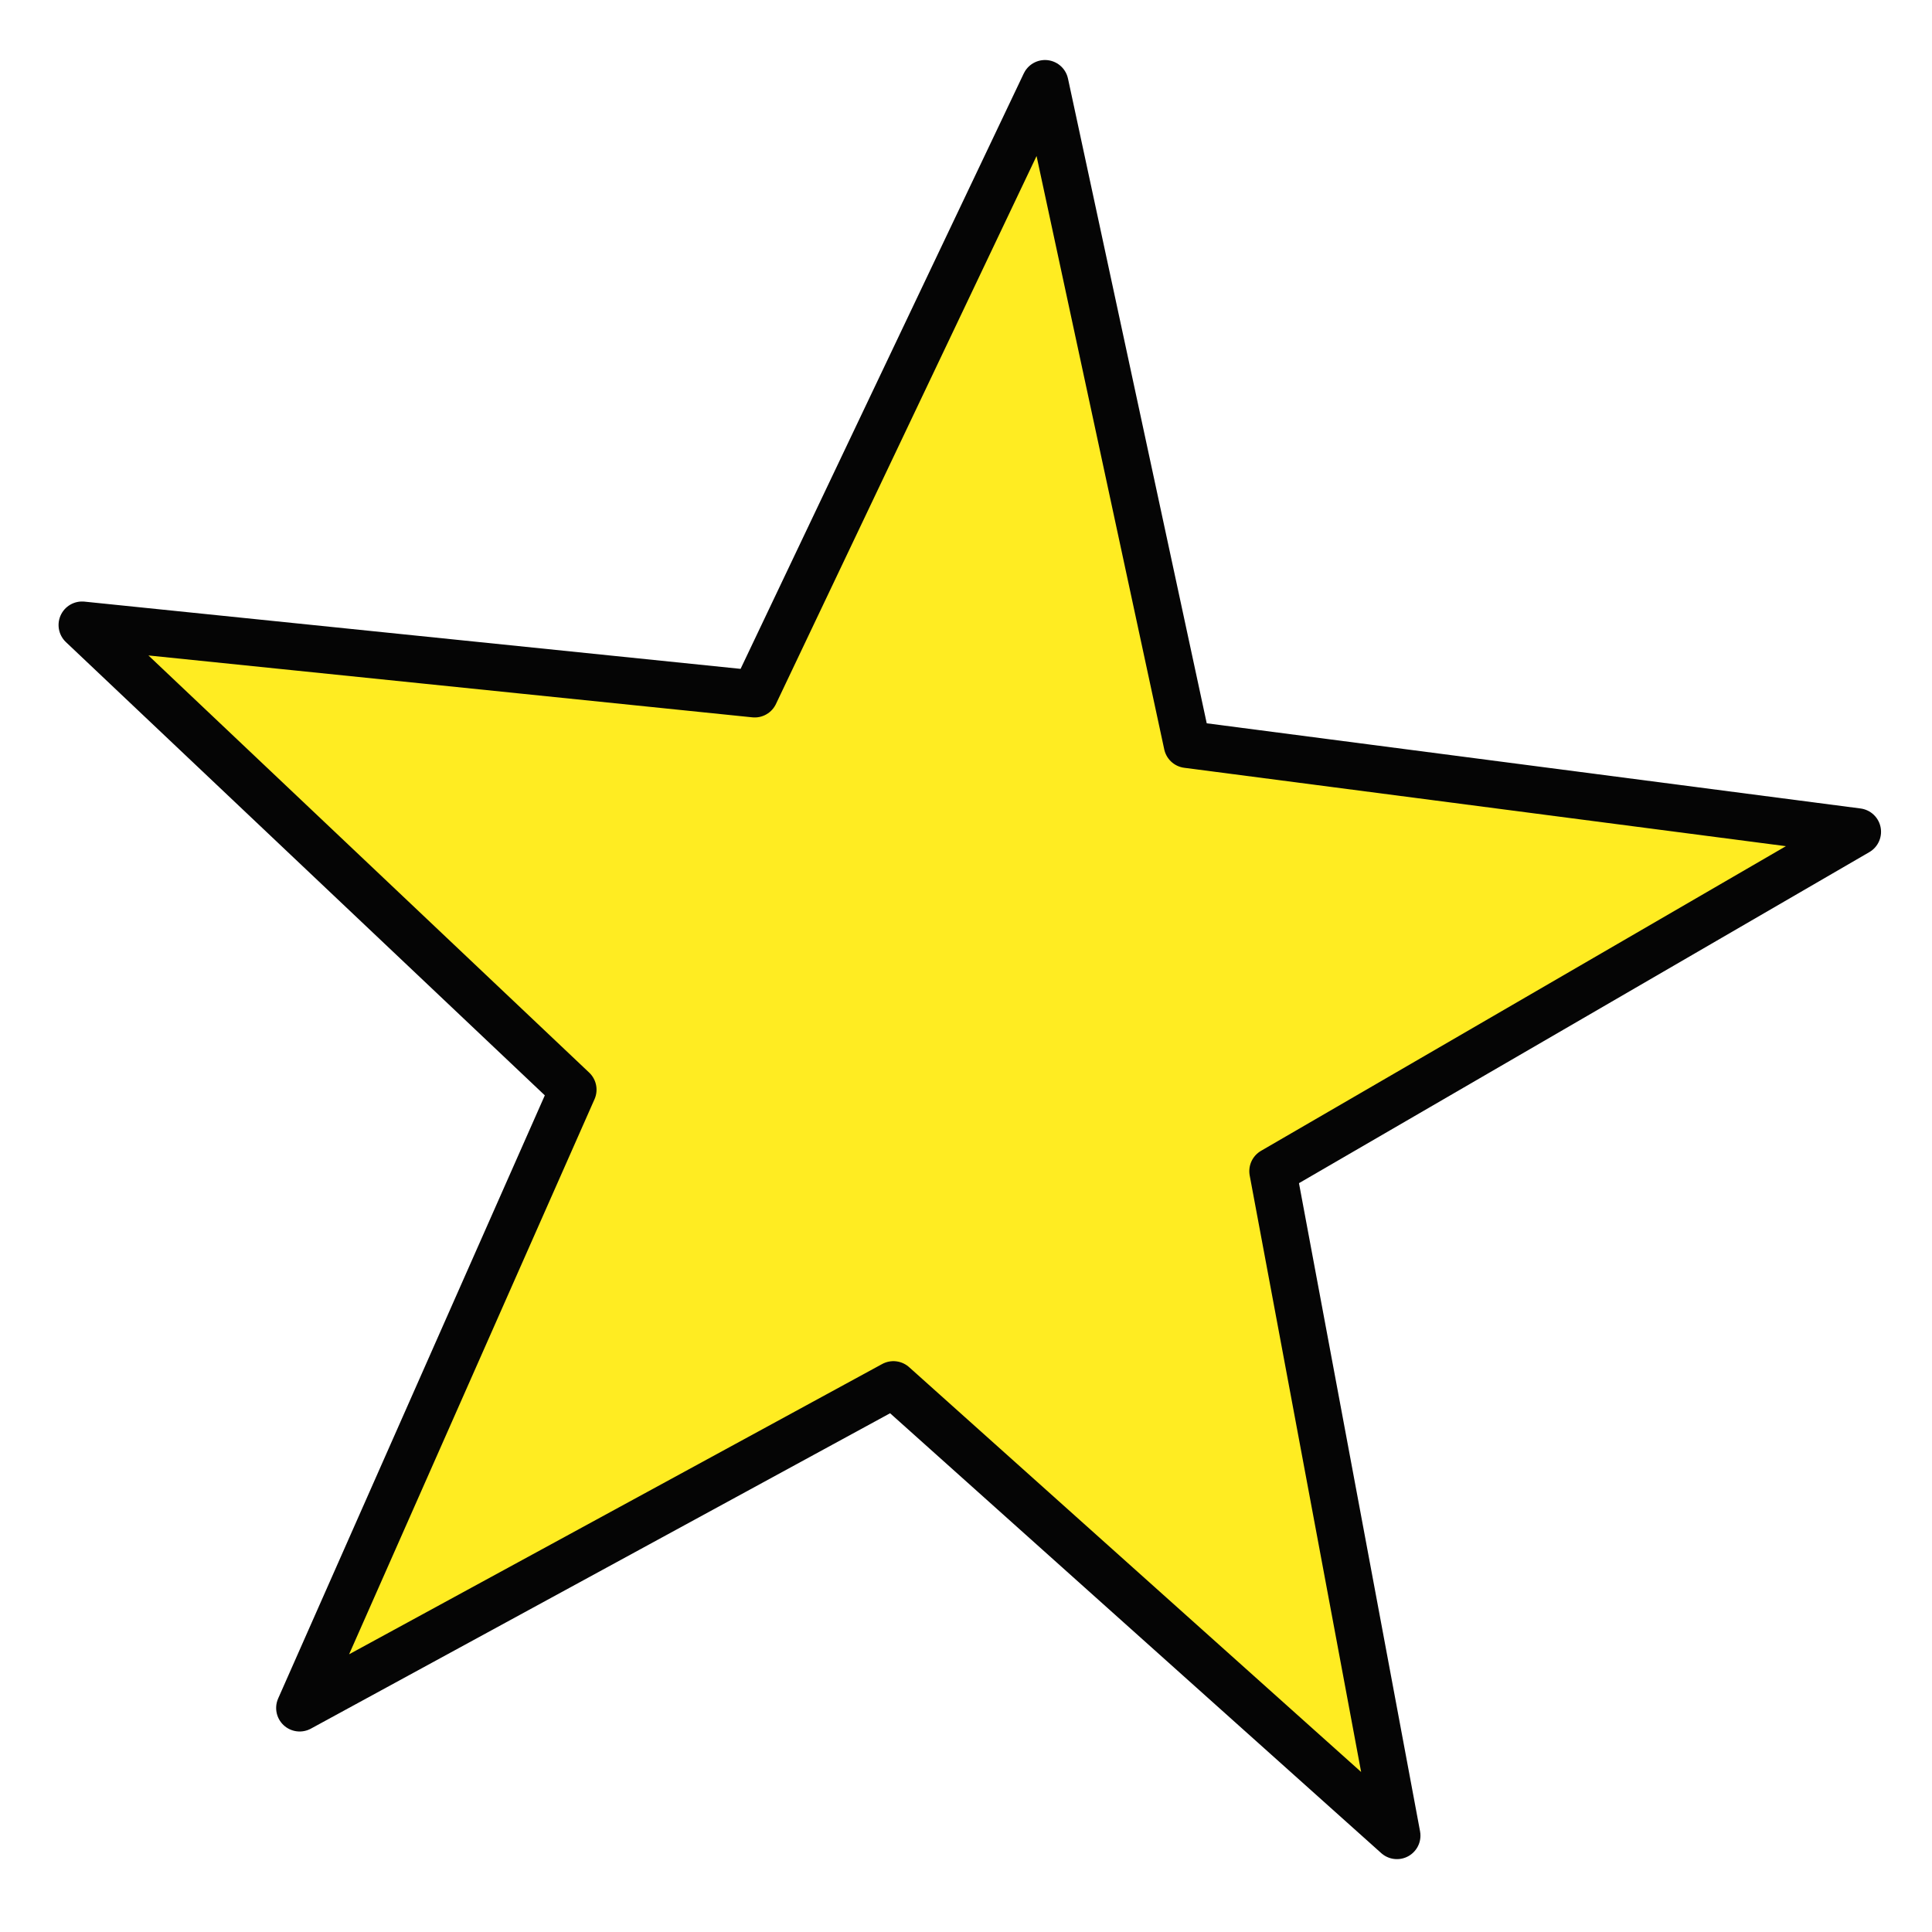 <?xml version="1.0" encoding="UTF-8" standalone="no"?>
<!-- Created with Inkscape (http://www.inkscape.org/) -->

<svg
   xmlns:dc="http://purl.org/dc/elements/1.1/"
   xmlns:cc="http://creativecommons.org/ns#"
   xmlns:rdf="http://www.w3.org/1999/02/22-rdf-syntax-ns#"
   xmlns:svg="http://www.w3.org/2000/svg"
   xmlns="http://www.w3.org/2000/svg"
   xmlns:sodipodi="http://sodipodi.sourceforge.net/DTD/sodipodi-0.dtd"
   xmlns:inkscape="http://www.inkscape.org/namespaces/inkscape"
   width="25"
   height="25"
   viewBox="0 0 6.615 6.615"
   version="1.1"
   id="svg8"
   inkscape:version="0.92.3 (2405546, 2018-03-11)"
   sodipodi:docname="stella.svg">
  <defs
     id="defs2" />
  <sodipodi:namedview
     id="base"
     pagecolor="#ffffff"
     bordercolor="#666666"
     borderopacity="1.0"
     inkscape:pageopacity="0.0"
     inkscape:pageshadow="2"
     inkscape:zoom="5.6"
     inkscape:cx="32.170368"
     inkscape:cy="-1.9163608"
     inkscape:document-units="mm"
     inkscape:current-layer="layer1"
     showgrid="false"
     fit-margin-top="0"
     fit-margin-left="0"
     fit-margin-right="0"
     fit-margin-bottom="0"
     inkscape:window-width="1366"
     inkscape:window-height="741"
     inkscape:window-x="0"
     inkscape:window-y="27"
     inkscape:window-maximized="1"
     units="px" />
  <g
     inkscape:label="Livello 1"
     inkscape:groupmode="layer"
     id="layer1"
     transform="translate(-58.098,-43.537)">
    <path
       sodipodi:type="star"
       style="opacity:1;vector-effect:none;fill:#ffec22;fill-opacity:1;stroke:#050505;stroke-width:0.161;stroke-linecap:butt;stroke-linejoin:round;stroke-miterlimit:4;stroke-dasharray:none;stroke-dashoffset:0;stroke-opacity:1"
       id="path10"
       sodipodi:sides="5"
       sodipodi:cx="61.303535"
       sodipodi:cy="47.017429"
       sodipodi:r1="3.2174582"
       sodipodi:r2="1.2683444"
       sodipodi:arg1="1.0584069"
       sodipodi:arg2="1.6867254"
       inkscape:flatsided="false"
       inkscape:rounded="0"
       inkscape:randomized="0"
       d="m 62.881,49.822 -1.724,-1.544 -2.033,1.107 0.936,-2.117 -1.681,-1.591 2.303,0.236 0.994,-2.09 0.487,2.263 2.295,0.299 -2.002,1.162 z"
       inkscape:transform-center-x="-0.11500418"
       inkscape:transform-center-y="-0.19580207" />
  </g>
</svg>
